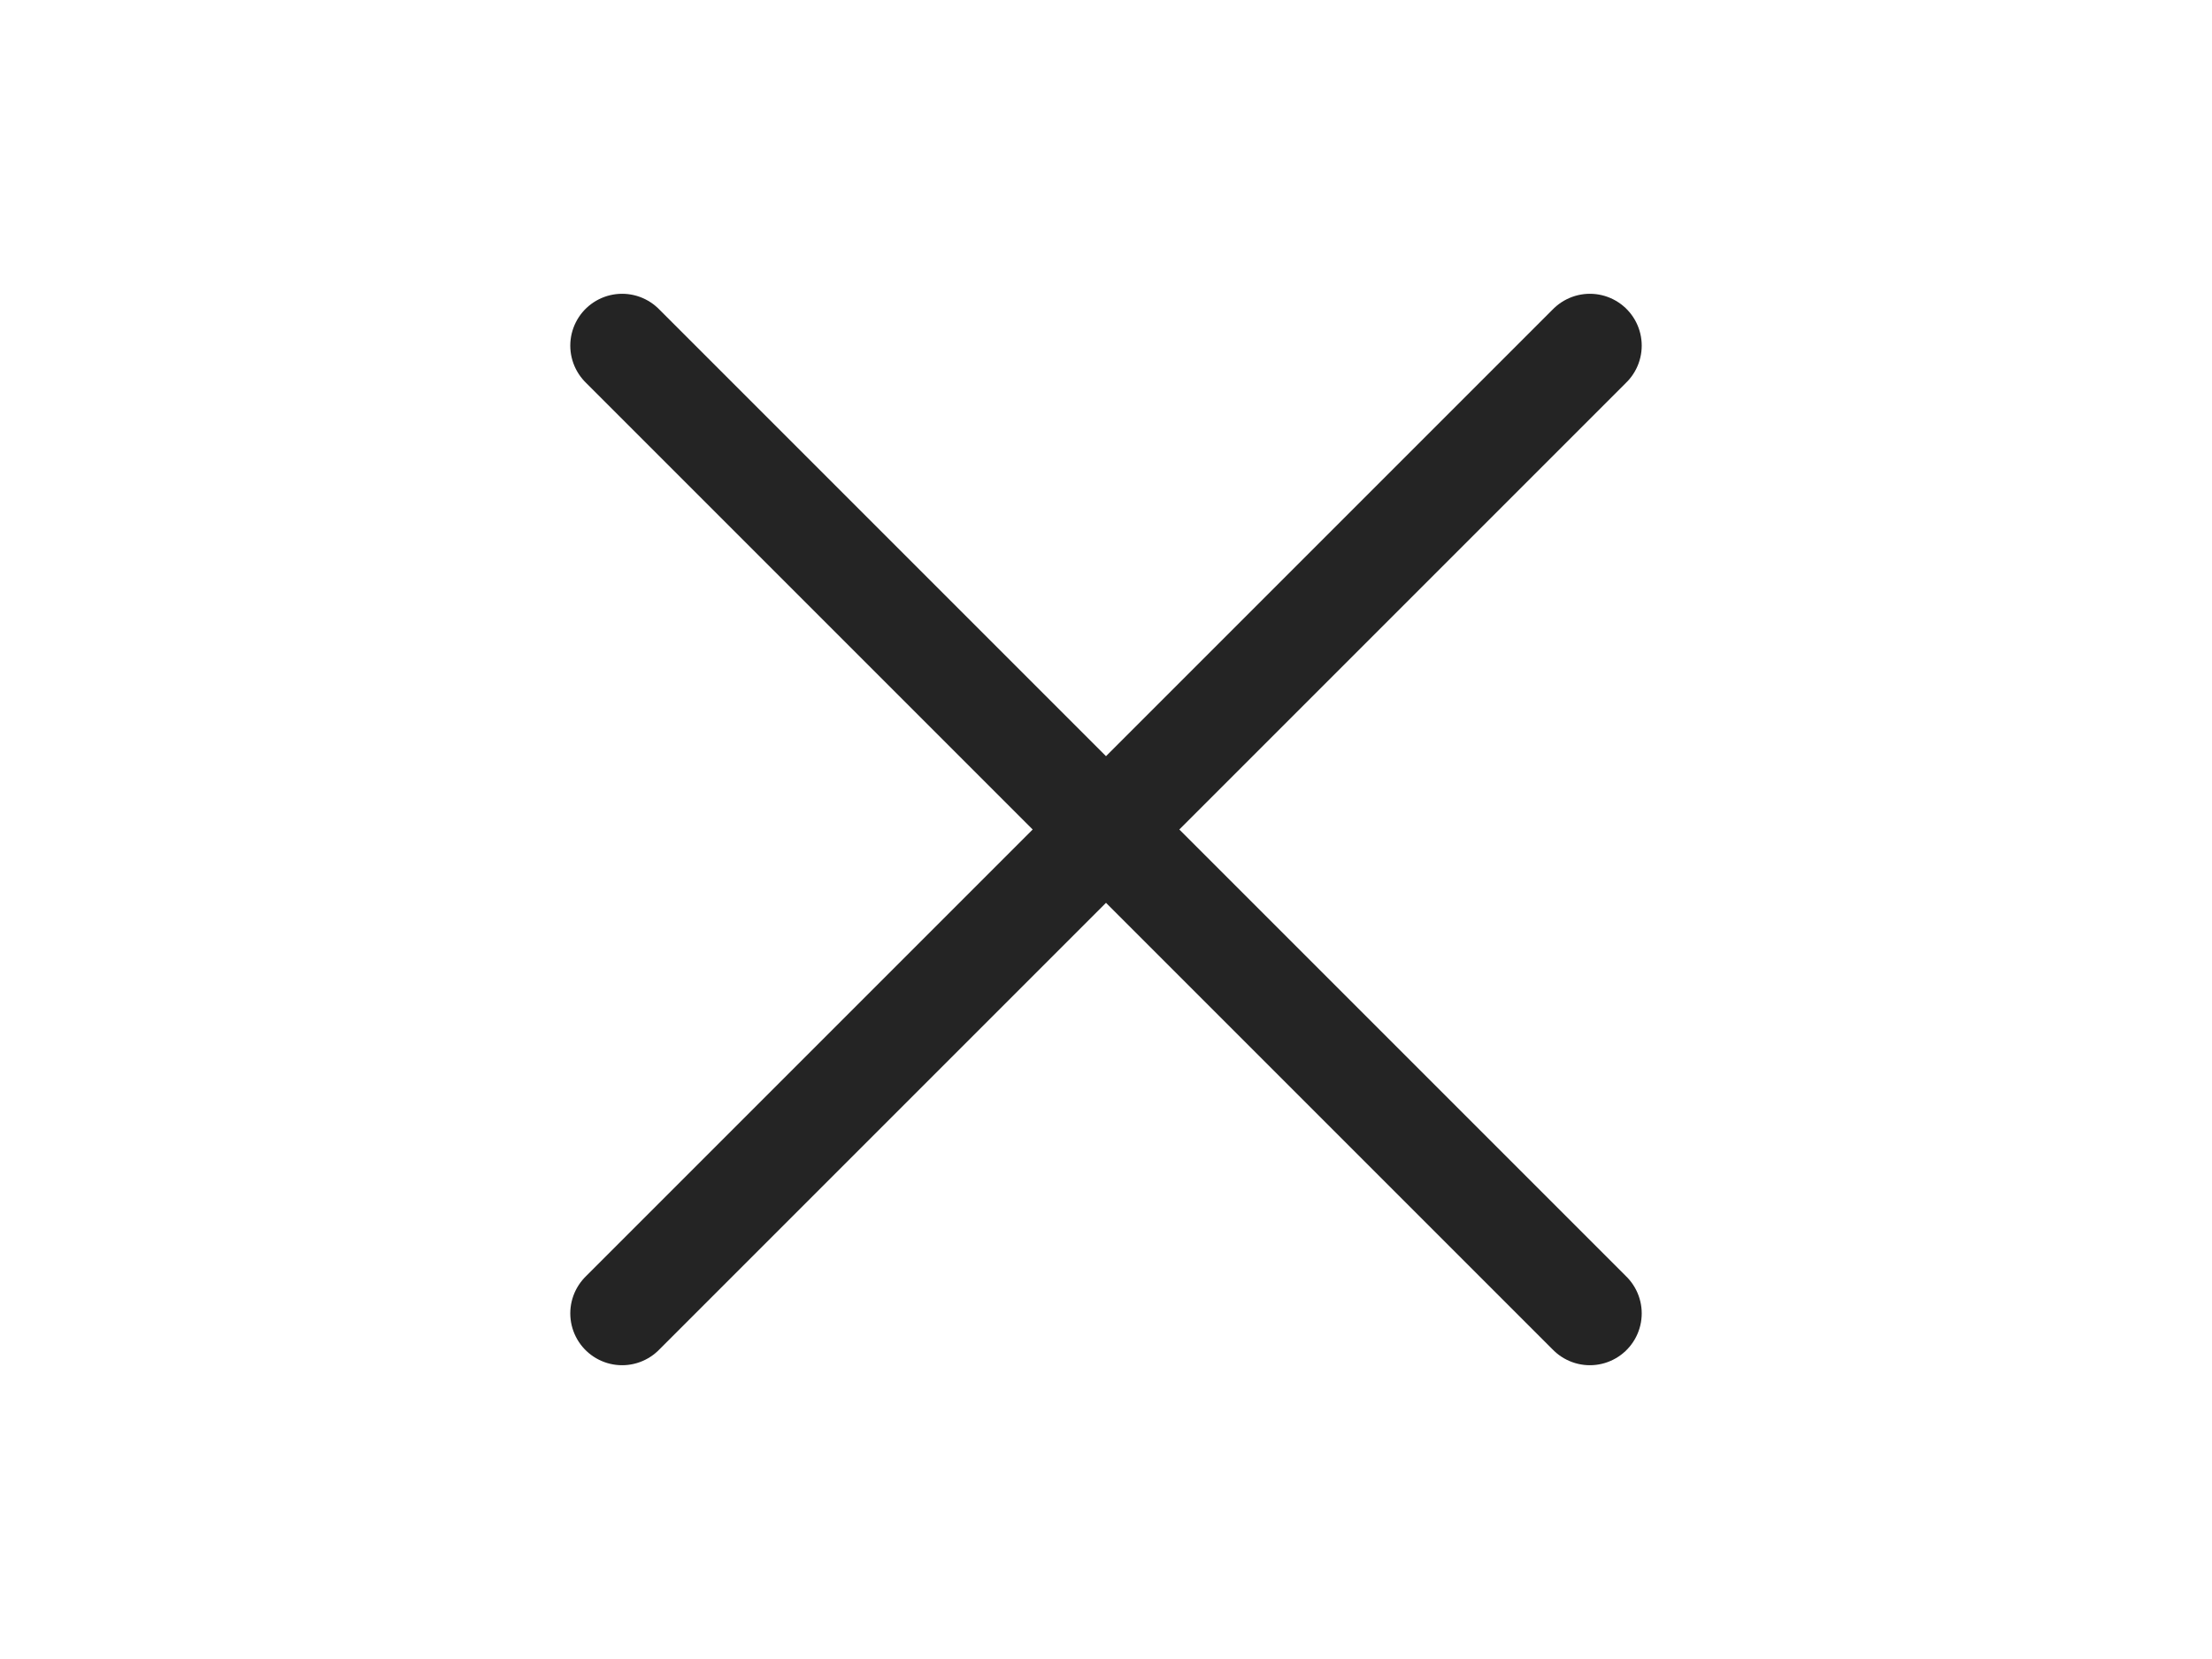 <svg viewBox="0 0 24 24" width="32px" fill="none" xmlns="http://www.w3.org/2000/svg"><g id="SVGRepo_bgCarrier" stroke-width="0"></g><g id="SVGRepo_tracerCarrier" stroke-linecap="round" stroke-linejoin="round"></g><g id="SVGRepo_iconCarrier"> <path d="M19 5L5 19M5 5L19 19" stroke="#242424" stroke-width="1.5" stroke-linecap="round" stroke-linejoin="round"></path> </g></svg>